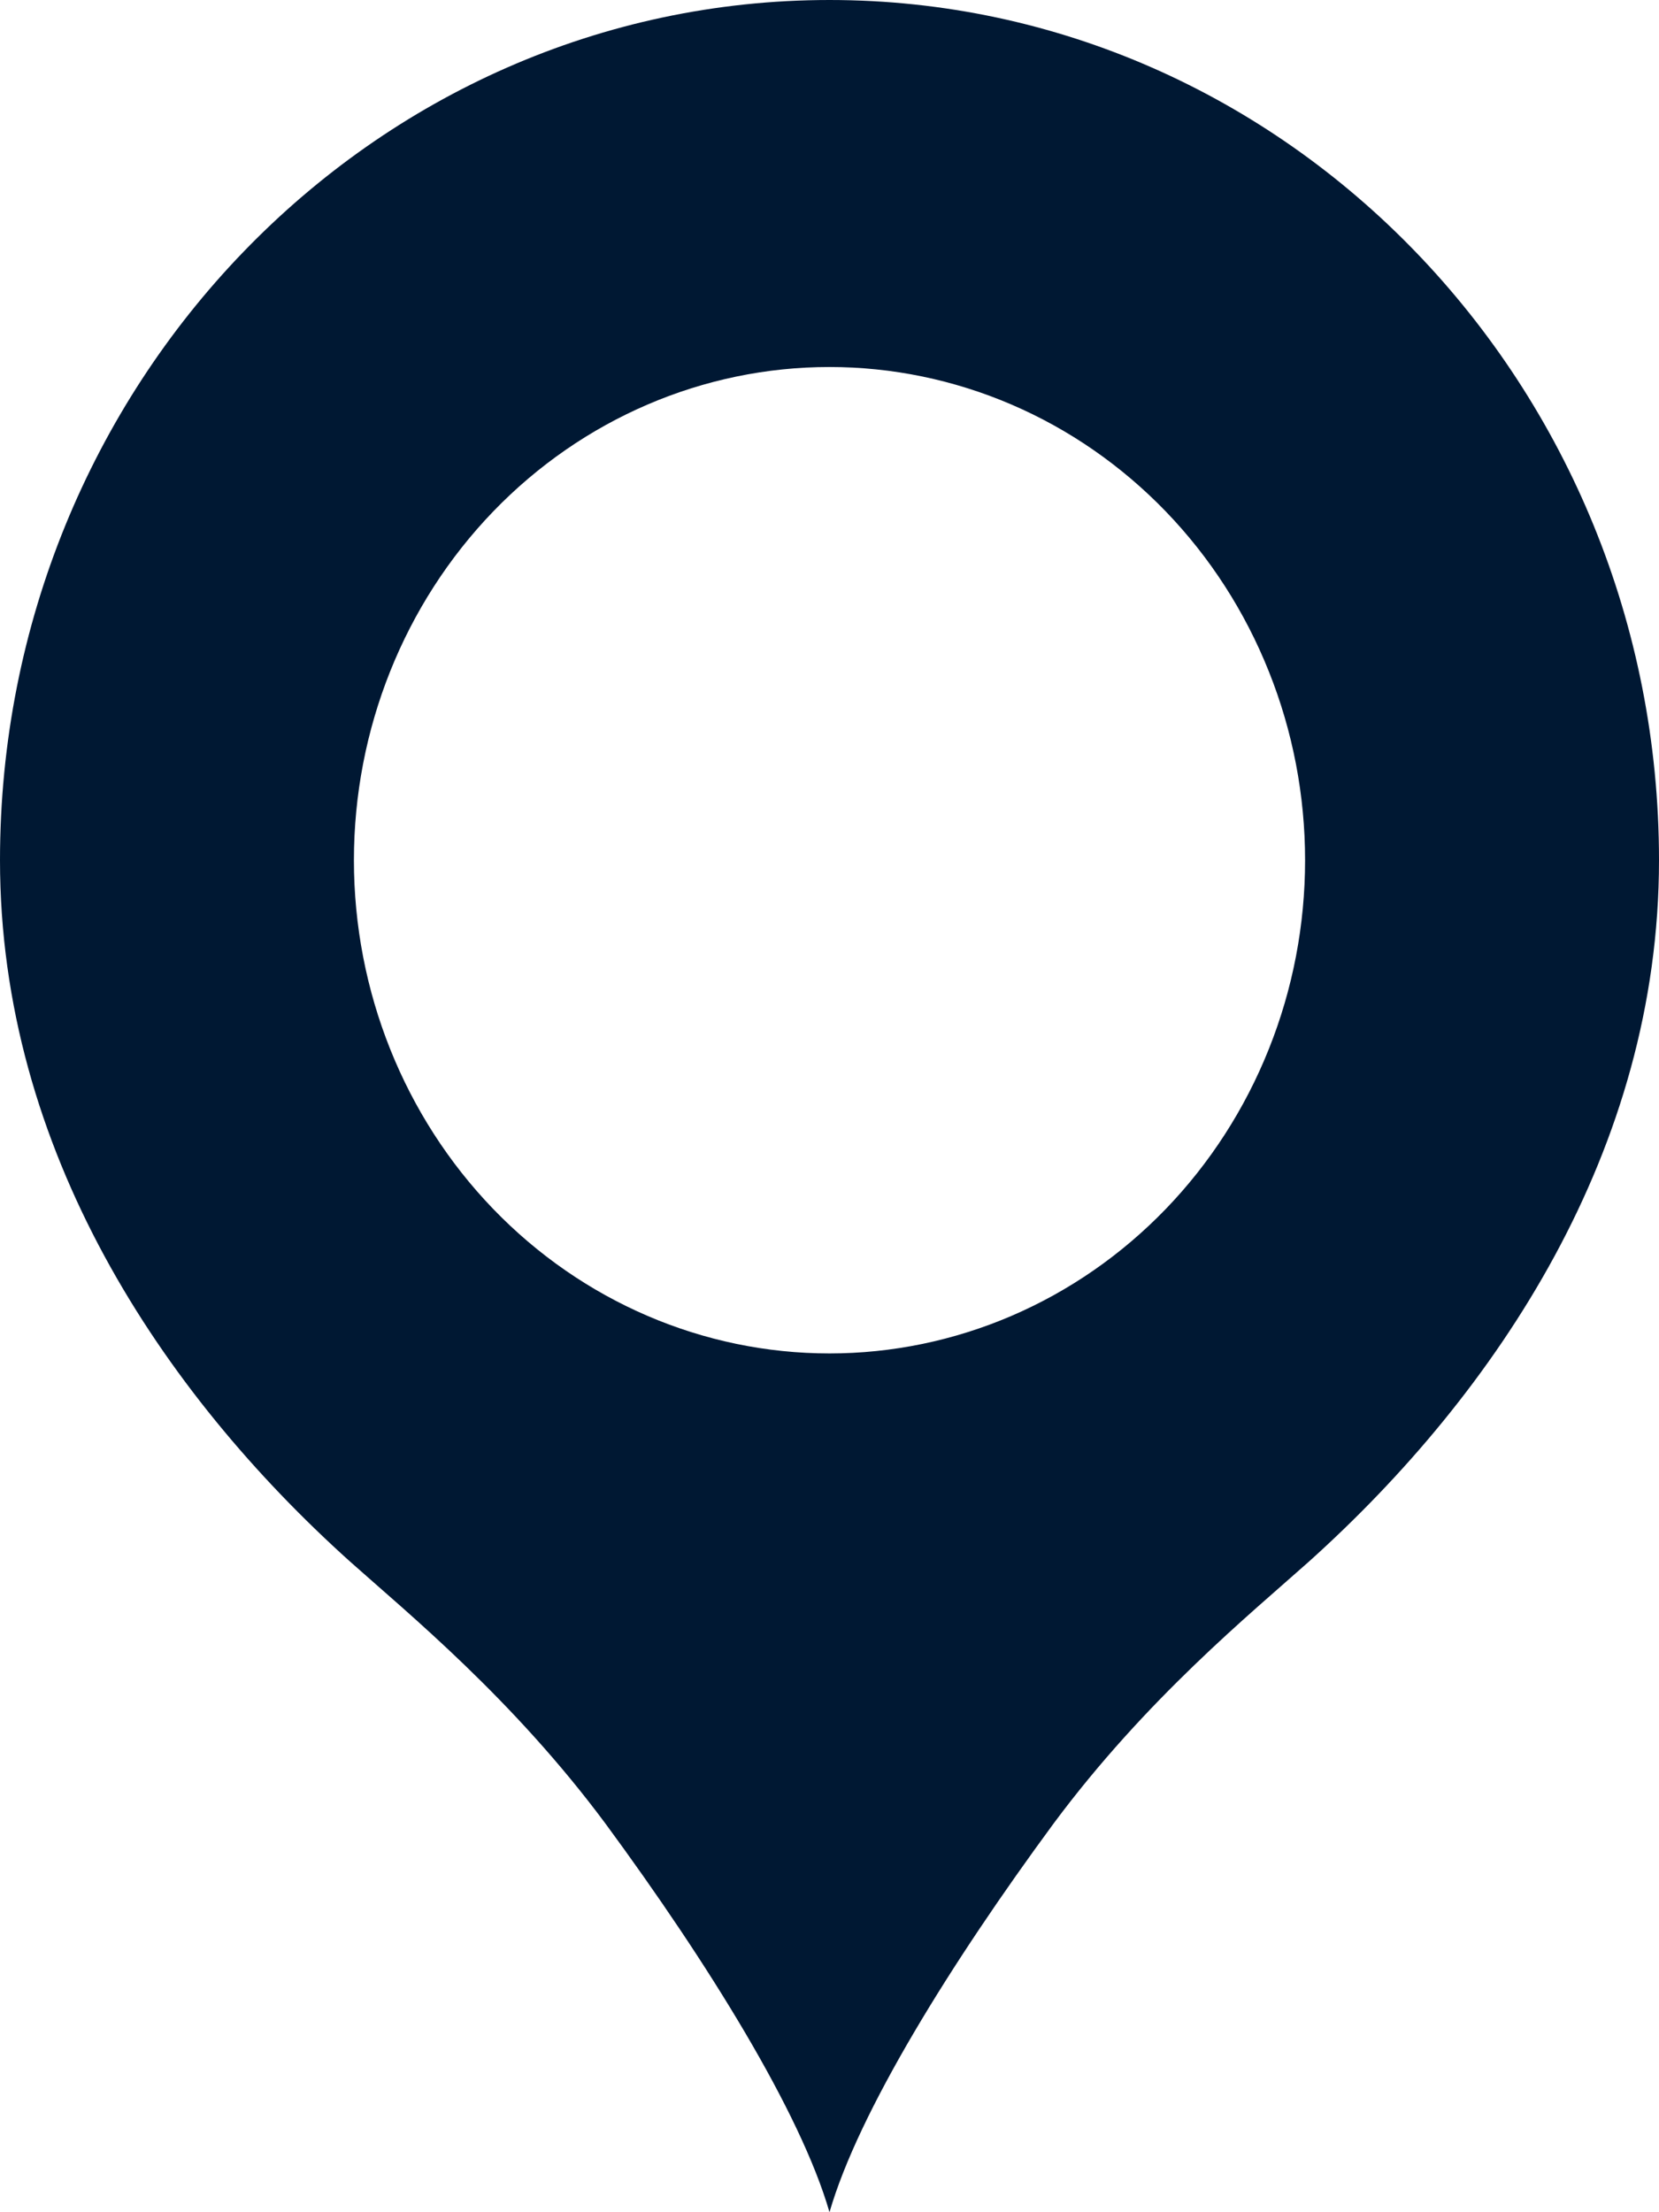 <svg width="30" height="40" viewBox="0 0 30 40" fill="none" xmlns="http://www.w3.org/2000/svg">
<path d="M15 0C6.725 0 0 6.973 0 15.554C0 20.791 2.925 25.172 6.325 28.231C7.4 29.19 9.275 30.719 10.95 32.975C12.8 35.489 14.475 38.185 15 40C15.525 38.185 17.2 35.489 19.05 32.975C20.725 30.719 22.6 29.19 23.675 28.231C27.075 25.172 30 20.791 30 15.554C30 6.973 23.275 0 15 0ZM15 6.636C16.129 6.636 17.248 6.867 18.291 7.315C19.334 7.763 20.282 8.42 21.081 9.248C21.88 10.076 22.513 11.059 22.945 12.142C23.378 13.223 23.6 14.383 23.6 15.554C23.6 16.725 23.378 17.885 22.945 18.967C22.513 20.049 21.88 21.032 21.081 21.86C20.282 22.688 19.334 23.345 18.291 23.793C17.248 24.241 16.129 24.472 15 24.472C12.719 24.472 10.532 23.532 8.919 21.86C7.306 20.188 6.4 17.919 6.4 15.554C6.4 13.189 7.306 10.921 8.919 9.248C10.532 7.576 12.719 6.636 15 6.636Z" fill="#001833"/>
</svg>
